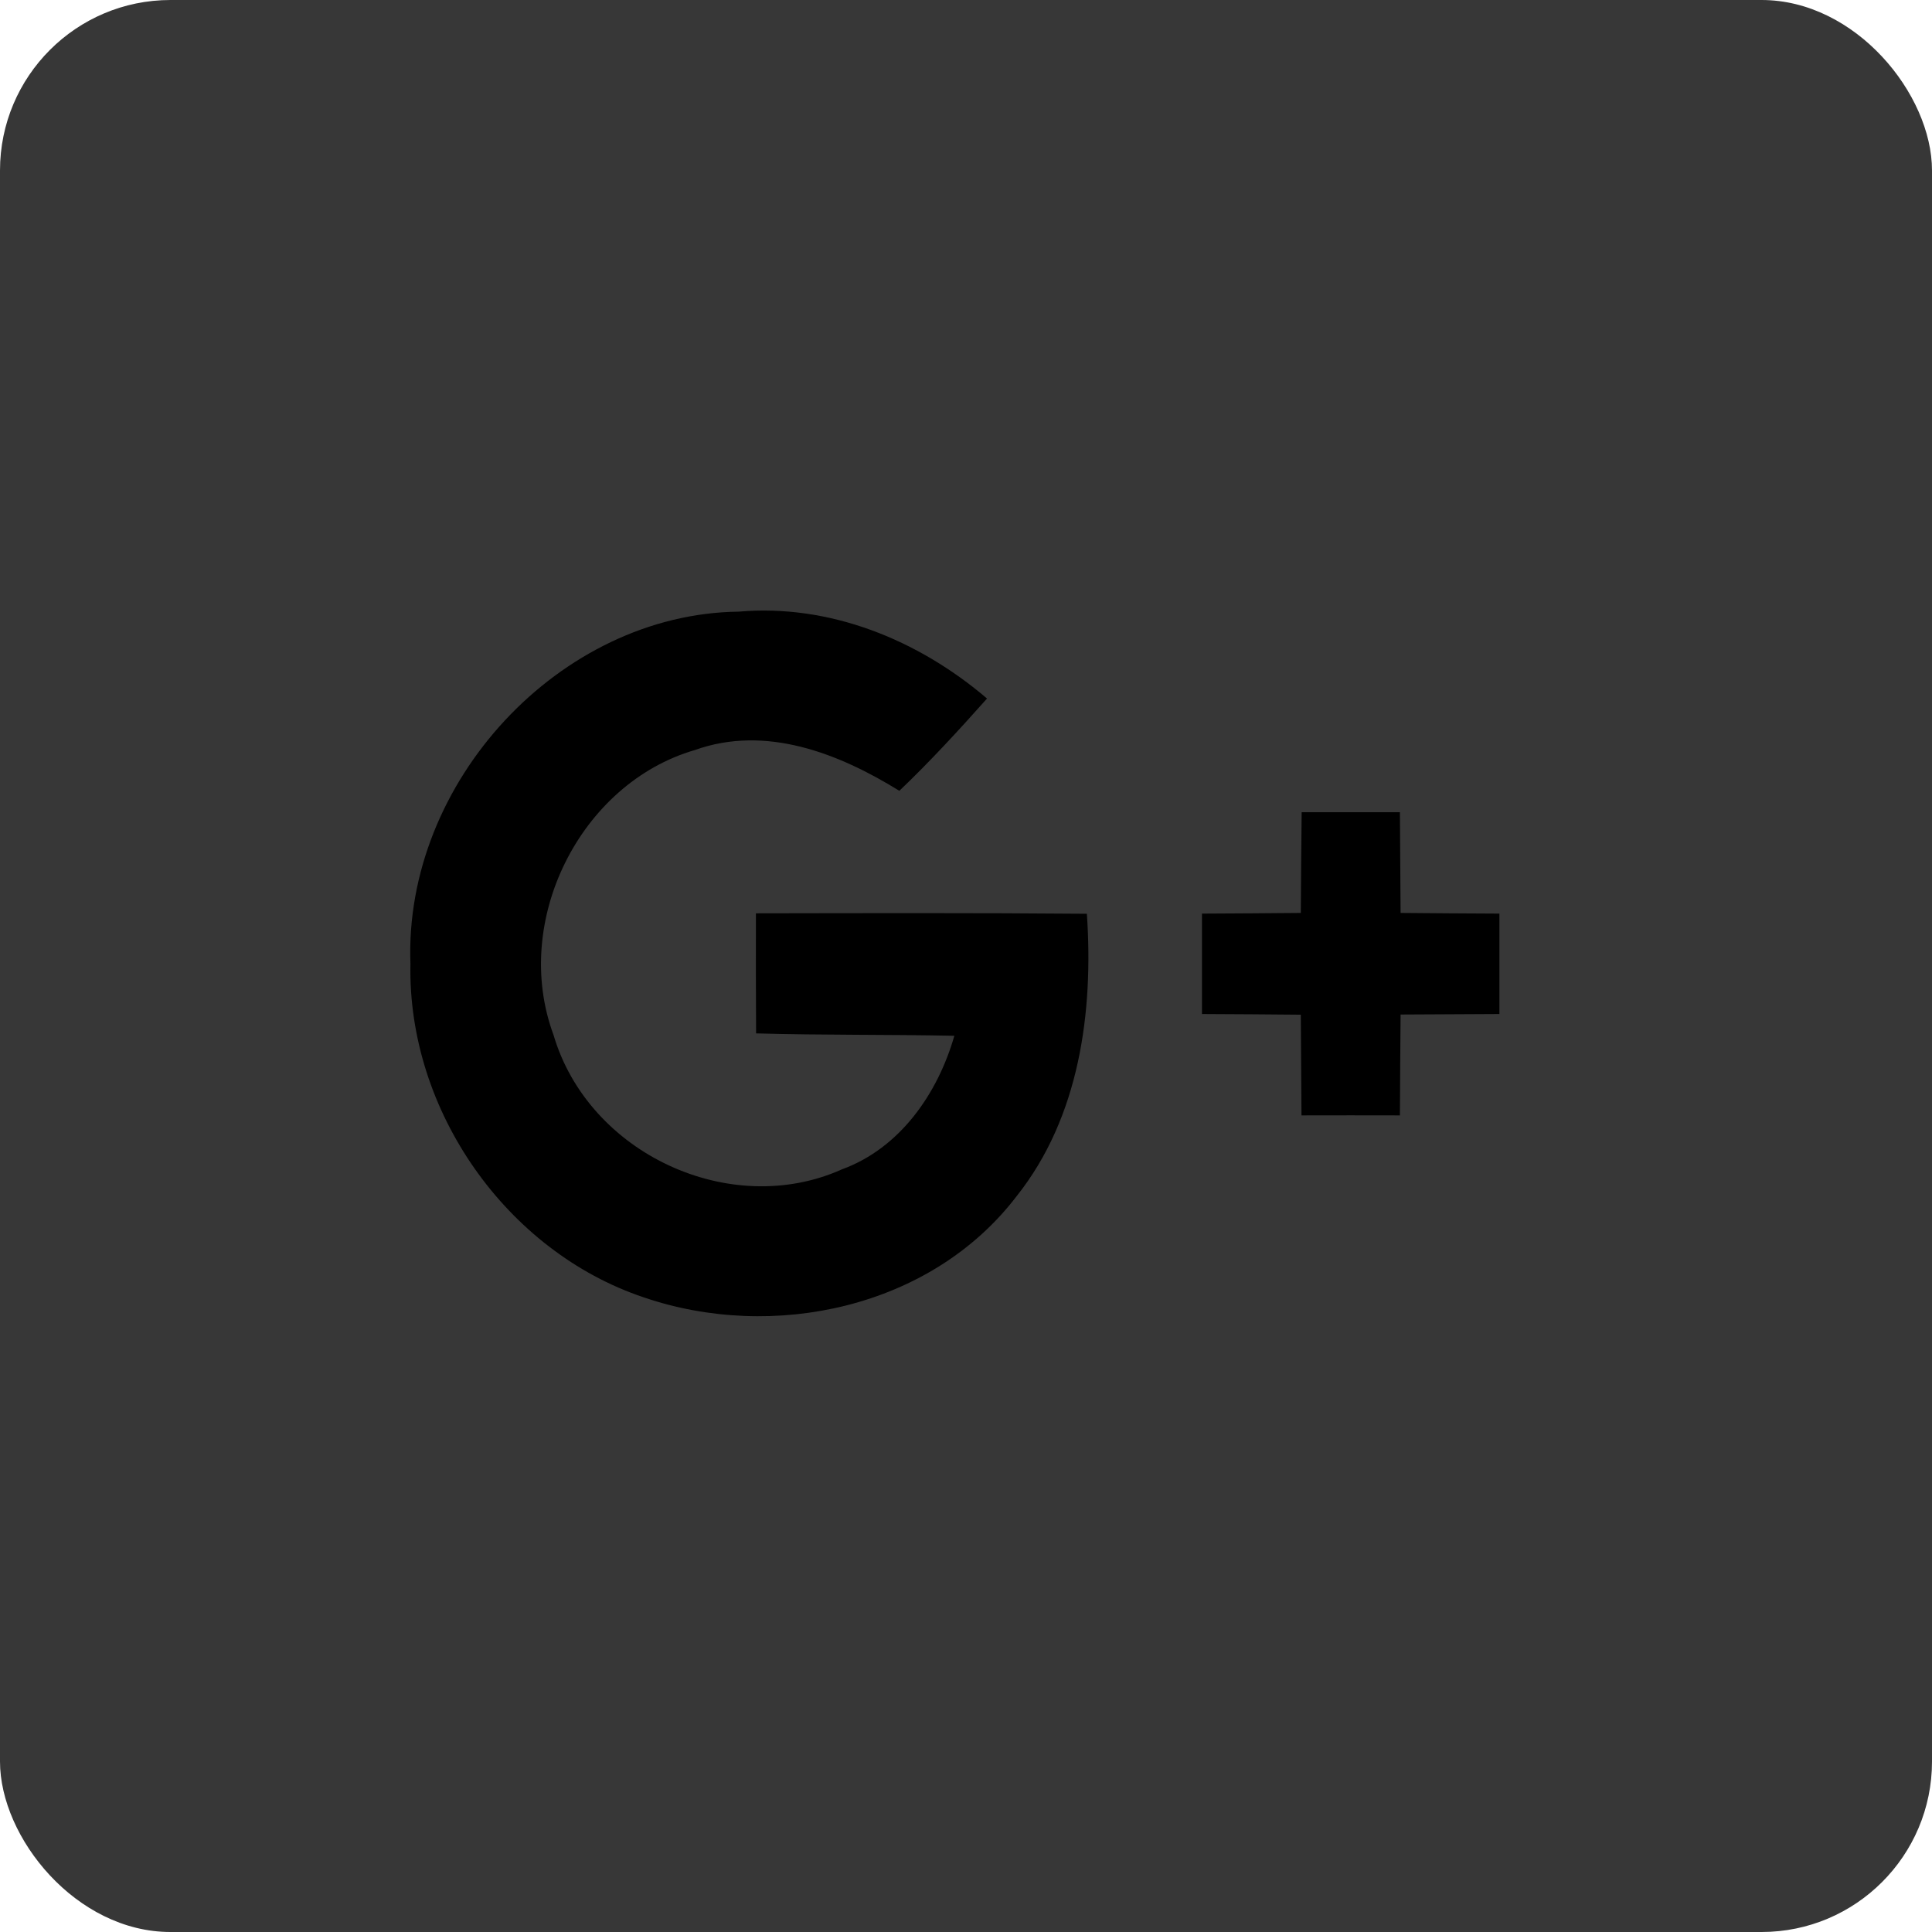 <svg width="34" height="34" viewBox="0 0 34 34"  xmlns="http://www.w3.org/2000/svg">
<rect width="34" height="34" rx="3" fill="#373737"/>
<path d="M7.223 16.962C7.104 13.76 9.854 10.802 12.998 10.764C14.6 10.624 16.158 11.258 17.37 12.293C16.873 12.851 16.367 13.402 15.827 13.917C14.759 13.256 13.474 12.752 12.227 13.2C10.215 13.784 8.997 16.206 9.741 18.213C10.358 20.308 12.858 21.459 14.818 20.578C15.832 20.208 16.501 19.253 16.795 18.228C15.632 18.204 14.469 18.219 13.306 18.186C13.303 17.481 13.3 16.778 13.303 16.073C15.242 16.07 17.184 16.064 19.127 16.081C19.246 17.81 18.996 19.66 17.894 21.047C16.385 23.027 13.597 23.608 11.328 22.831C8.921 22.025 7.171 19.553 7.223 16.962Z" />
<path d="M22.907 14.294C23.482 14.294 24.058 14.294 24.636 14.294C24.64 14.884 24.645 15.477 24.648 16.066C25.227 16.072 25.808 16.075 26.387 16.078C26.387 16.668 26.387 17.255 26.387 17.845C25.808 17.848 25.227 17.851 24.648 17.854C24.642 18.447 24.64 19.036 24.636 19.629C24.058 19.626 23.479 19.629 22.904 19.629C22.898 19.036 22.898 18.447 22.892 17.857C22.314 17.851 21.732 17.848 21.153 17.845C21.153 17.255 21.153 16.668 21.153 16.078C21.732 16.075 22.311 16.072 22.892 16.066C22.895 15.477 22.901 14.884 22.907 14.294Z"/>
</svg>
